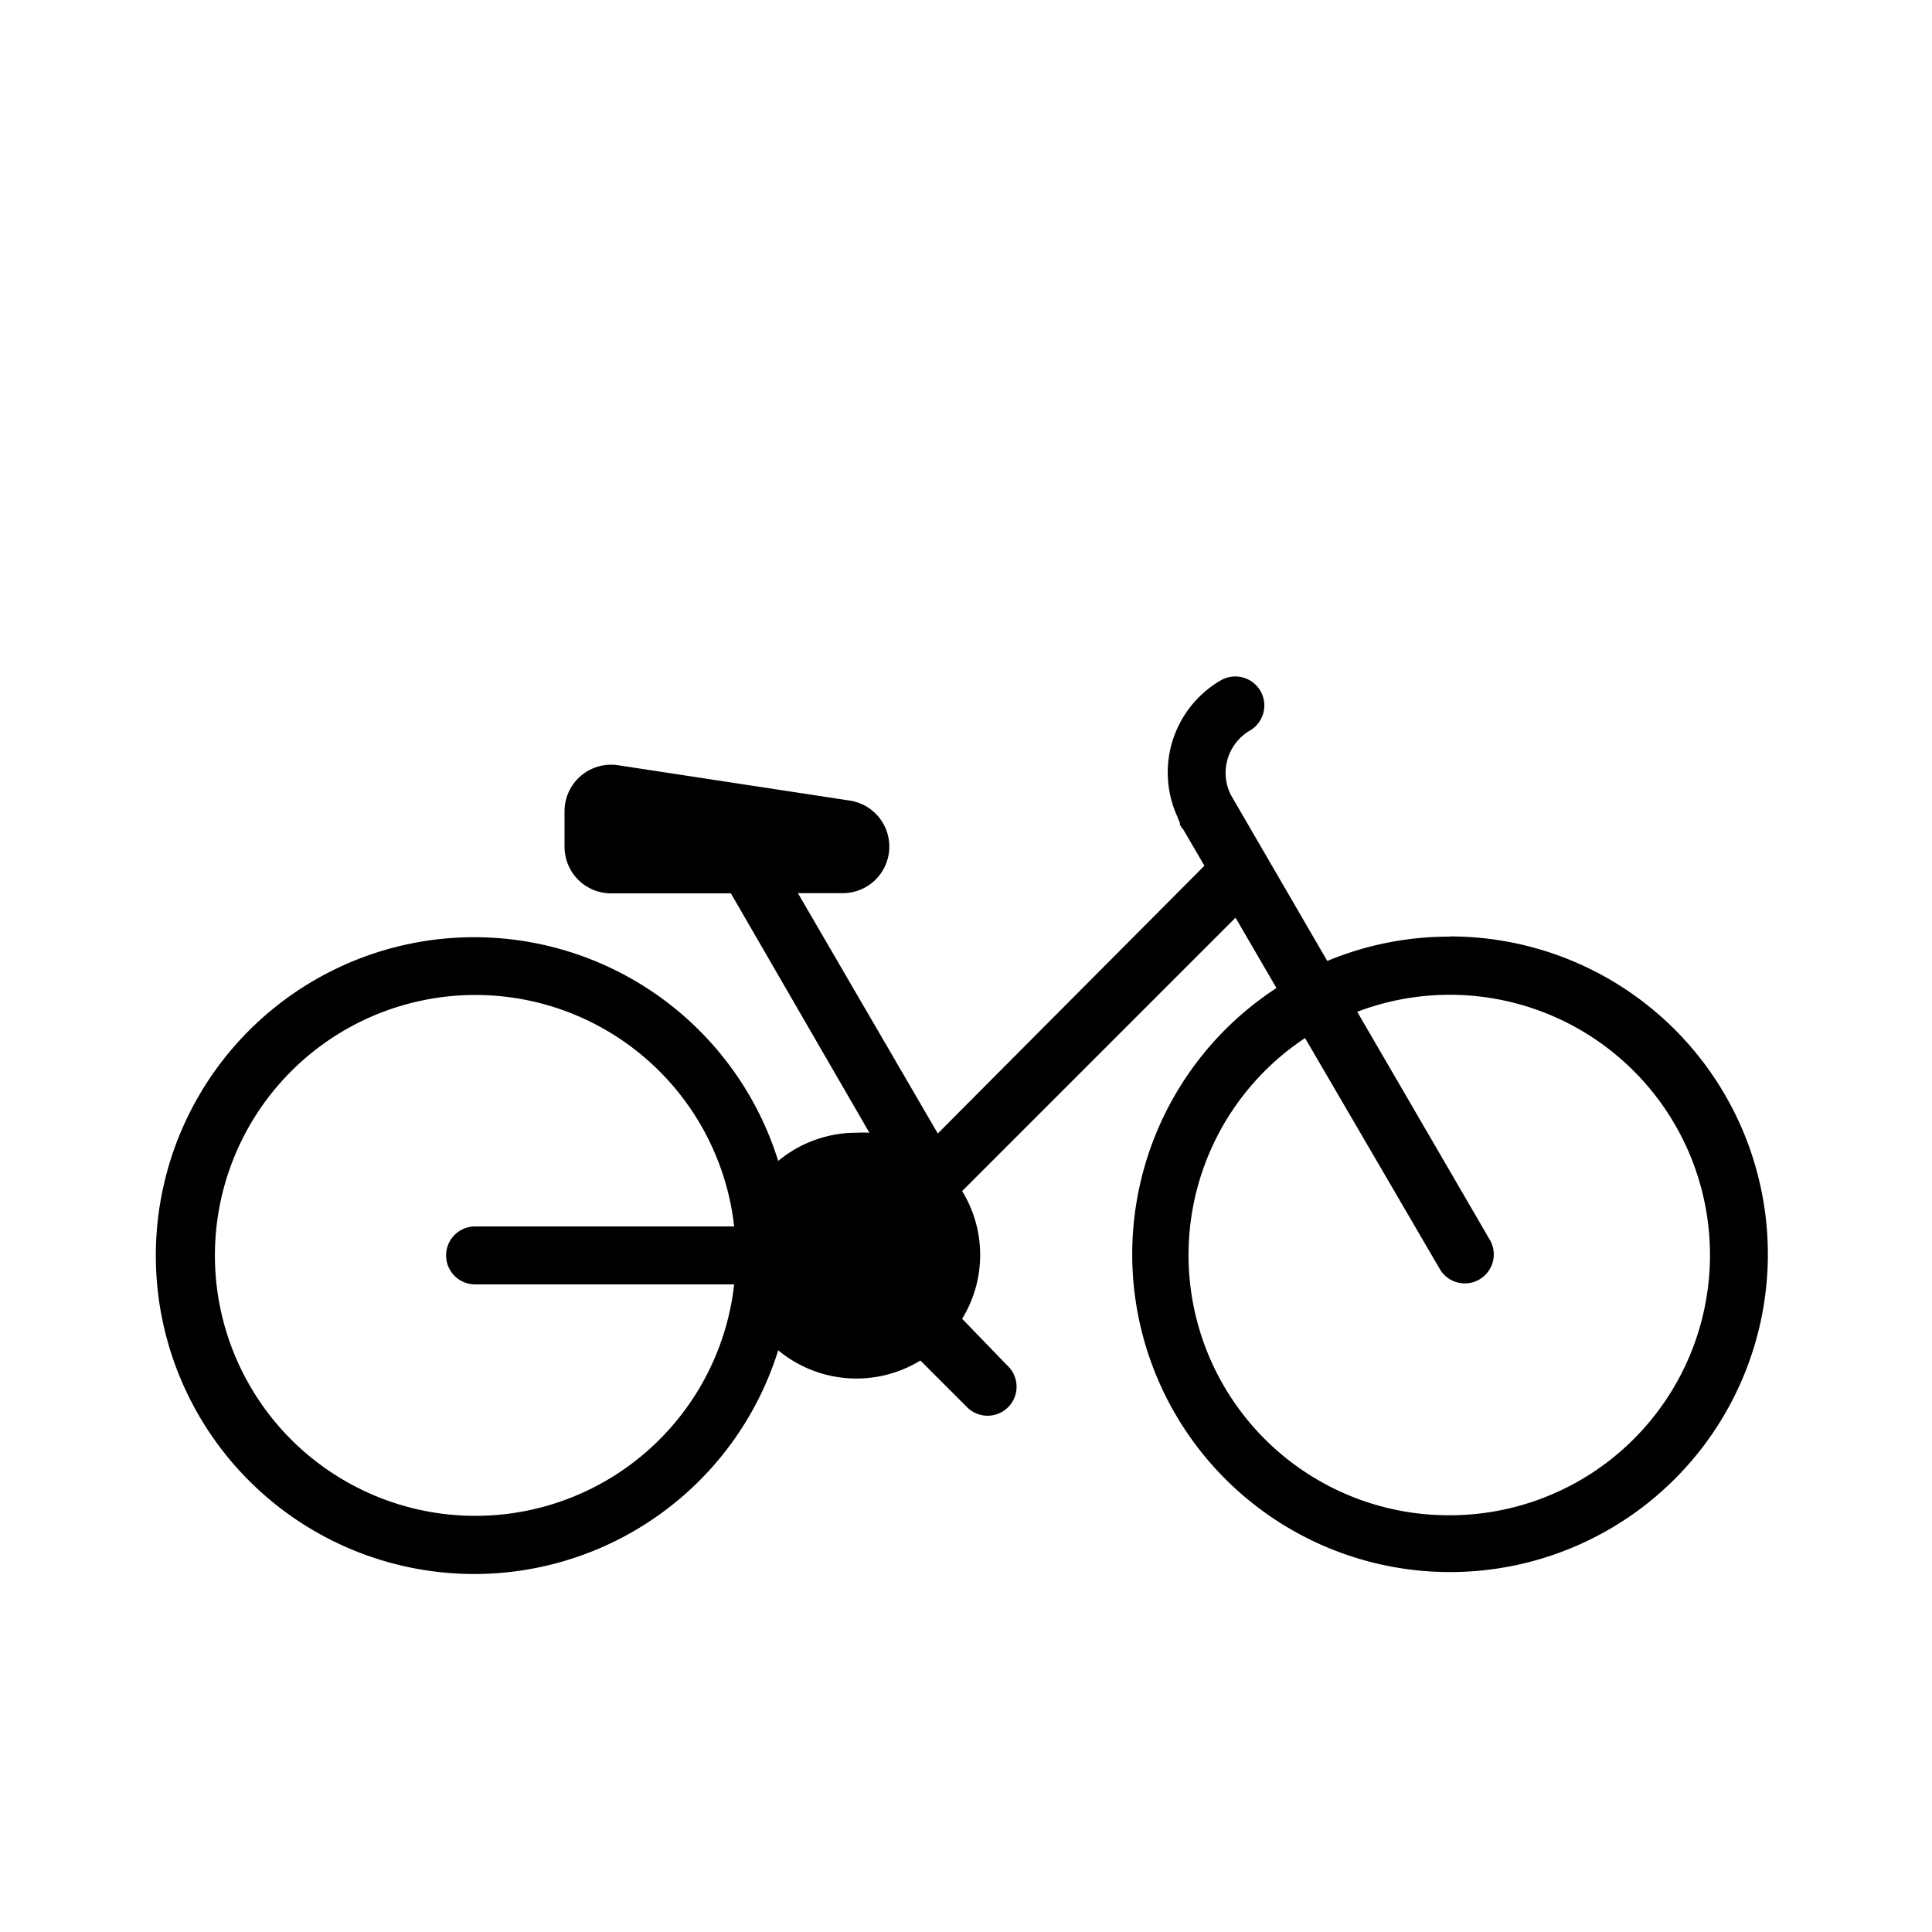 <svg id="Layer_1" data-name="Layer 1" xmlns="http://www.w3.org/2000/svg" viewBox="0 0 100 100"><title>Artboard 13</title><path d="M75,48.48a16.38,16.38,0,0,0-6.3,1.26l-5-8.61a2.54,2.54,0,0,1,1-3.32,1.5,1.5,0,0,0-1.52-2.59,5.51,5.51,0,0,0-2.24,7.05,1.5,1.5,0,0,0,.13.3l0,.07c0,.06.05.13.09.19a1.44,1.44,0,0,0,.09.11l1.09,1.87L48.54,58.67,41.3,46.23h2.32A2.41,2.41,0,0,0,44,41.44L32,39.61A2.41,2.41,0,0,0,29.22,42v1.83a2.41,2.41,0,0,0,2.41,2.41h6.2L45,58.63a6.43,6.43,0,0,0-.67,0,6.34,6.34,0,0,0-4.05,1.46,16.48,16.48,0,1,0,0,9.8,6.34,6.34,0,0,0,7.36.53l2.38,2.38a1.5,1.5,0,1,0,2.12-2.12L49.8,68.26a6.32,6.32,0,0,0,0-6.61L63.95,47.5l2.12,3.64a16.45,16.45,0,1,0,9-2.67Zm-50.44,18H38a13.48,13.48,0,1,1,0-3H24.59a1.5,1.5,0,1,0,0,3ZM75,78.43a13.47,13.47,0,0,1-7.45-24.7l7,12a1.5,1.5,0,0,0,2.59-1.51L70.25,52.37A13.47,13.47,0,1,1,75,78.43Z"/></svg>